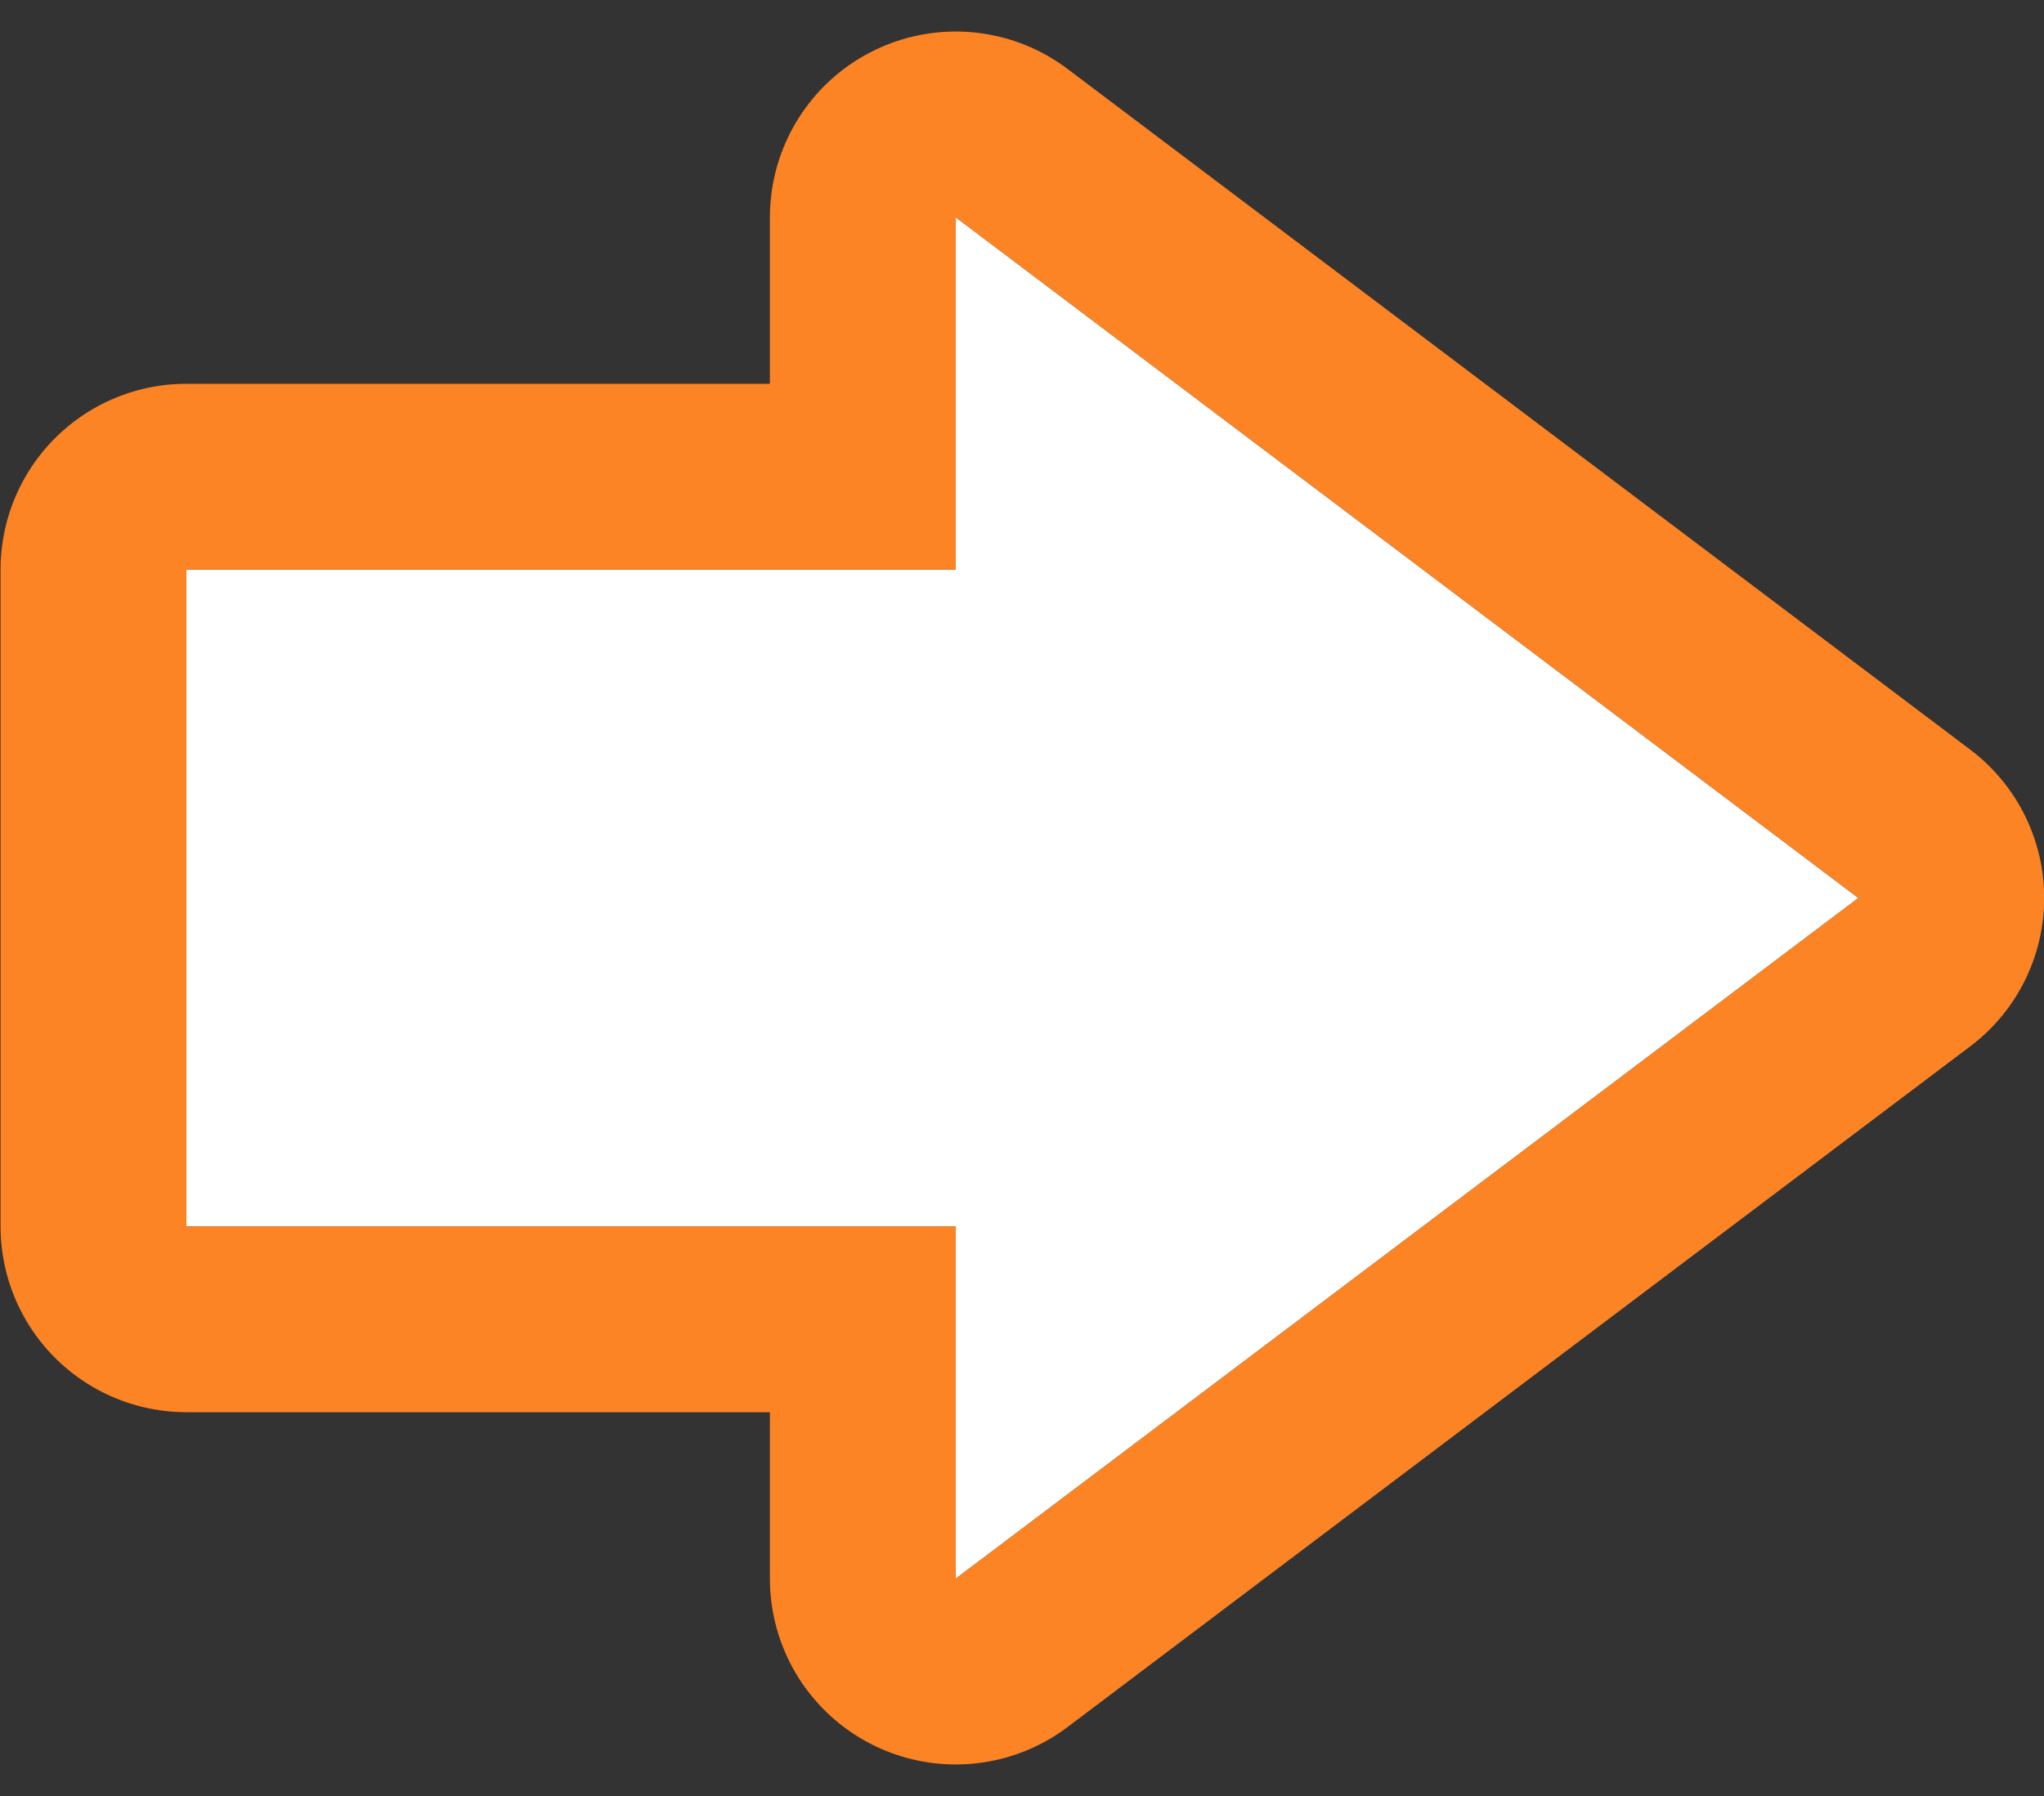 <?xml version="1.0" encoding="UTF-8"?>
<svg id="SVGDoc" width="33" height="29" xmlns="http://www.w3.org/2000/svg" version="1.1" xmlns:xlink="http://www.w3.org/1999/xlink" xmlns:avocode="https://avocode.com/" viewBox="0 0 33 29"><rect x="0" y="0" width="33" height="29" fill="#333333" stroke="none"/><defs><clipPath id="ClipPath1029"><path d="M0,29v-29h33v29zM3.009,19.803h12.421v5.688l14.573,-10.991l-14.573,-10.991v5.688h-12.421z" fill="#ffffff"></path></clipPath></defs><desc>Generated with Avocode.</desc><g><g><title>правая при наведении</title><path d="M3.009,19.803v0h12.421v0v5.688v0l14.573,-10.991v0l-14.573,-10.991v0v5.688v0h-12.421v0z" fill="#ffffff" fill-opacity="1"></path><path d="M3.009,19.803v0h12.421v0v5.688v0l14.573,-10.991v0l-14.573,-10.991v0v5.688v0h-12.421v0z" fill-opacity="0" fill="#ffffff" stroke-linejoin="round" stroke-linecap="round" stroke-opacity="1" stroke="#fd8424" stroke-miterlimit="20" stroke-width="6" clip-path="url(&quot;#ClipPath1029&quot;)"></path></g></g></svg>